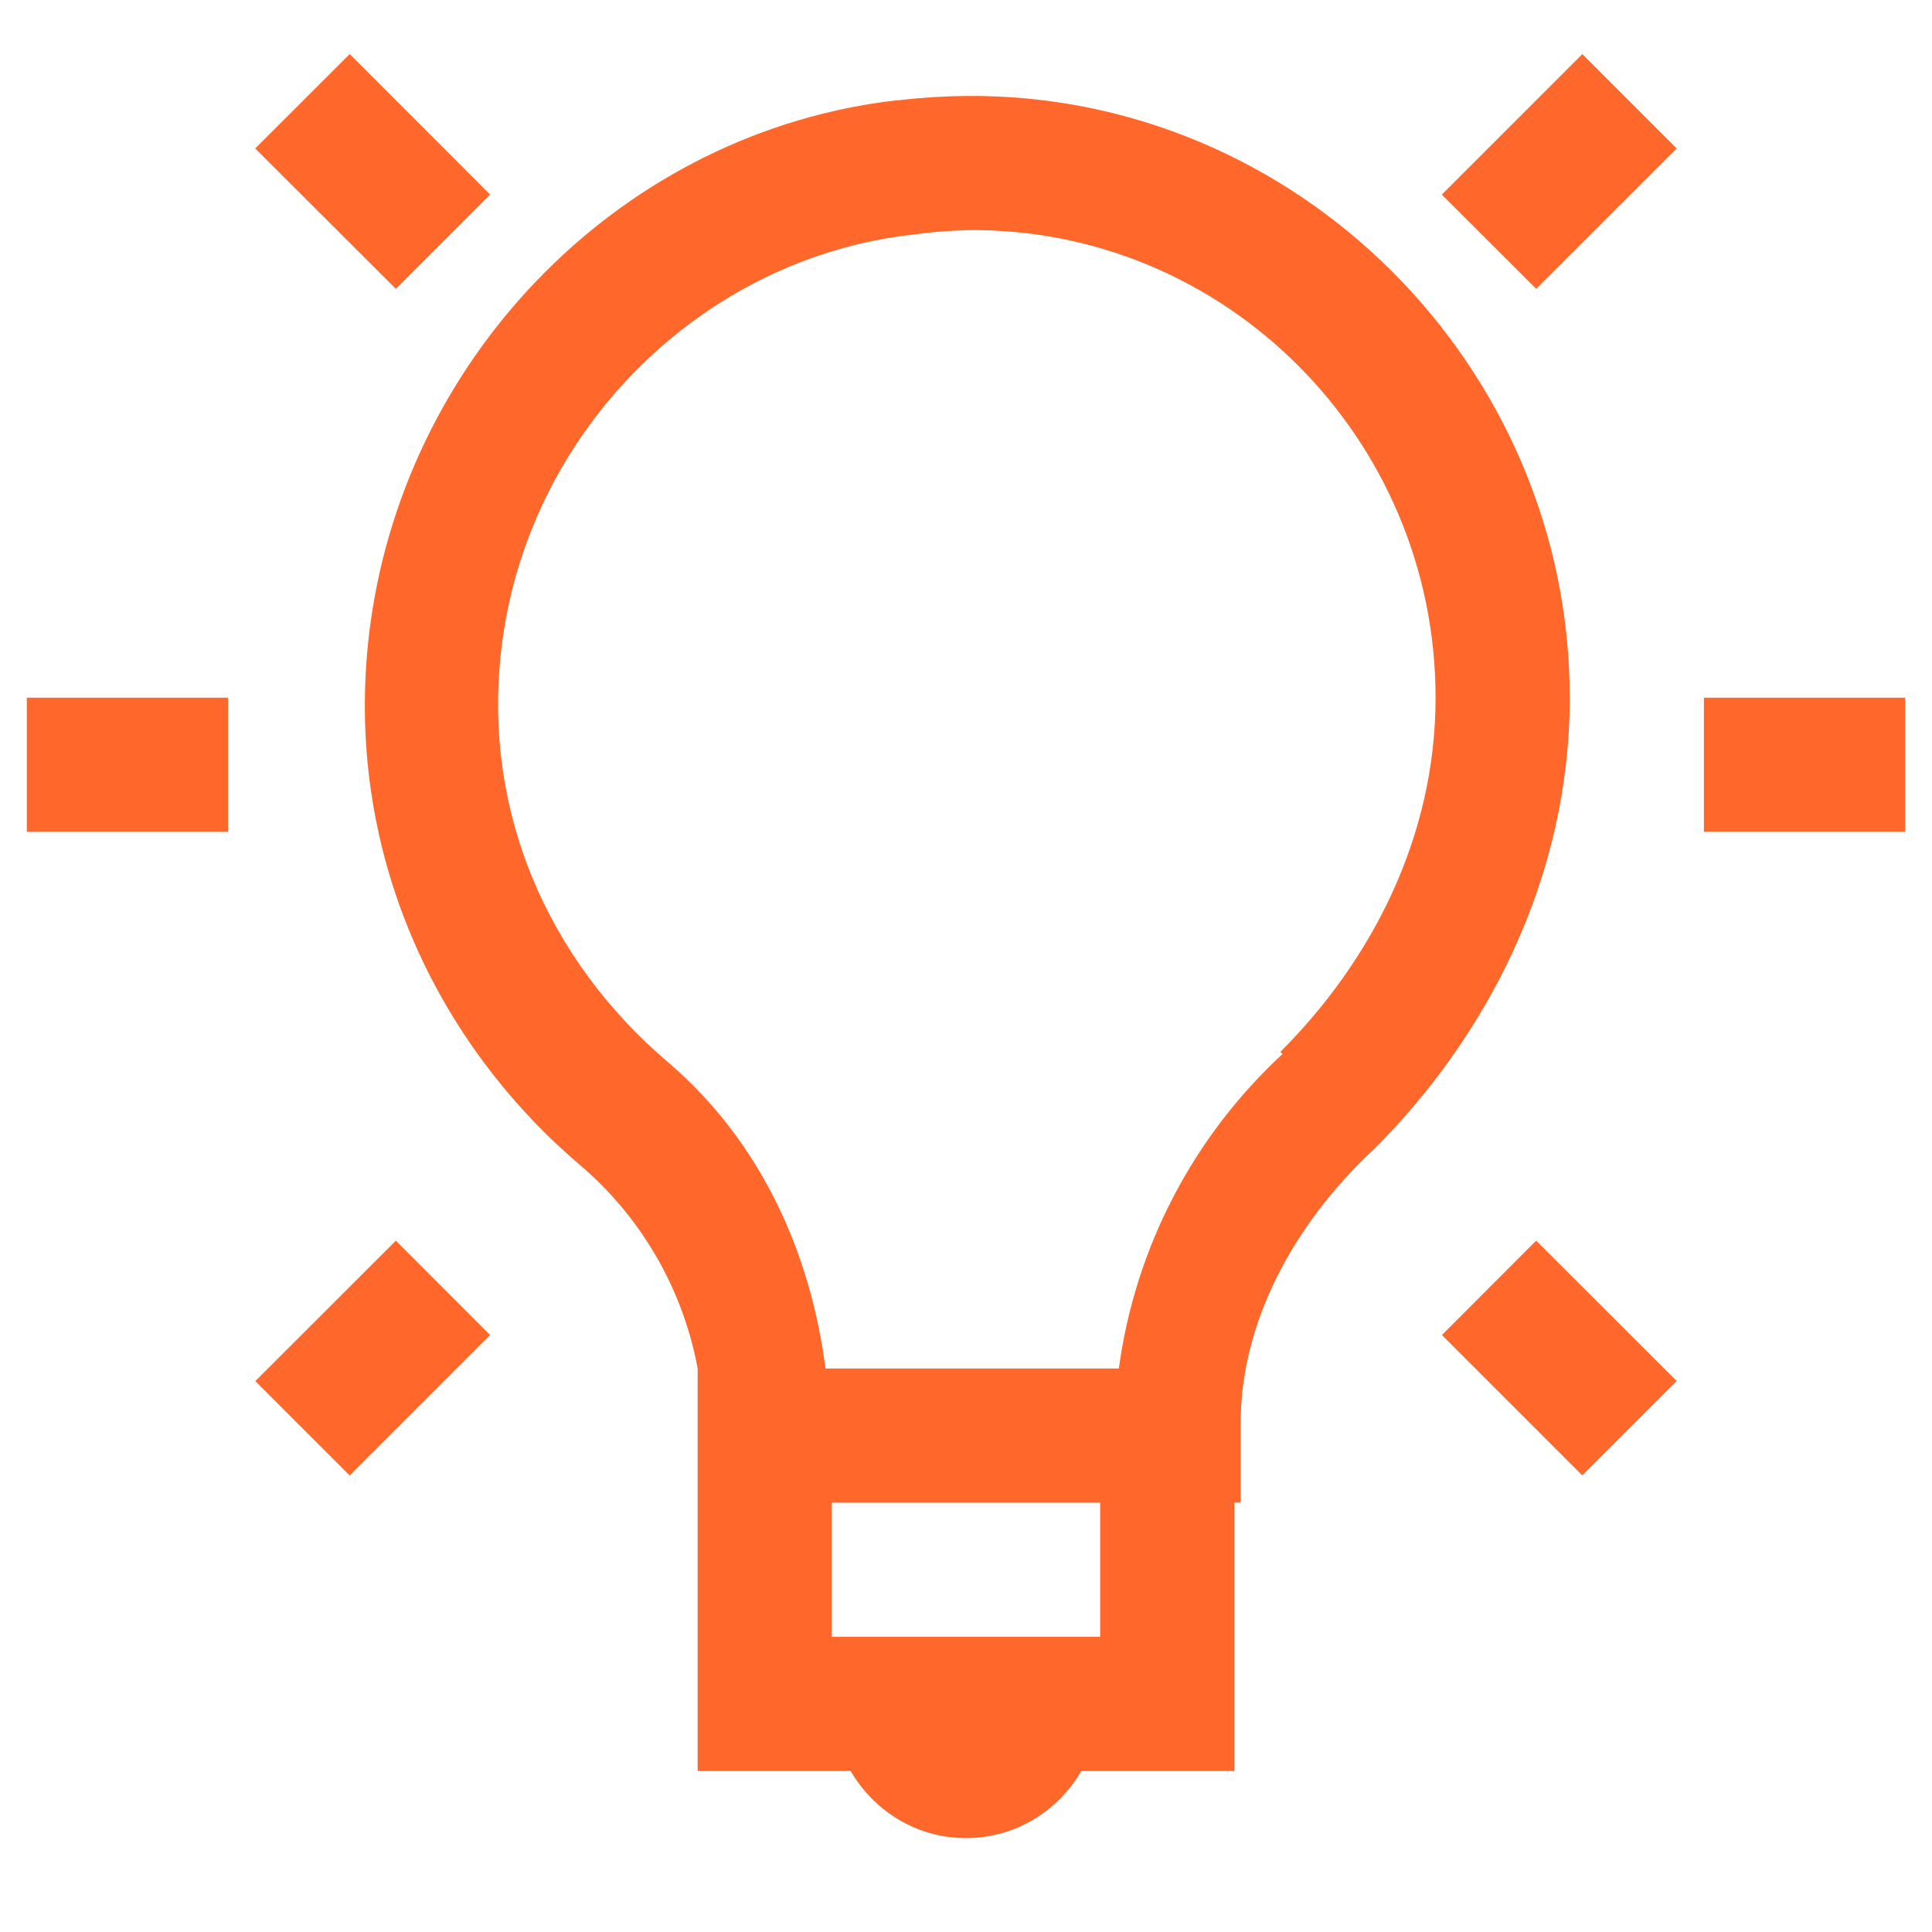 <svg width="18" height="18" viewBox="0 0 18 18" fill="none" xmlns="http://www.w3.org/2000/svg">
<path d="M3.258 0.504L2.378 1.383L3.688 2.691L4.566 1.813L3.258 0.504ZM14.742 0.504L13.433 1.813L14.312 2.691L15.621 1.383L14.742 0.504ZM9 0.894C8.794 0.896 8.585 0.909 8.375 0.934H8.356C5.821 1.225 3.804 3.273 3.453 5.796C3.173 7.828 4.011 9.67 5.406 10.856C5.977 11.343 6.363 12.012 6.5 12.749V16.5H7.925C8.143 16.873 8.539 17.125 9 17.125C9.461 17.125 9.857 16.873 10.075 16.5H11.5V13.999H11.559V13.257C11.559 12.341 12.035 11.417 12.809 10.699C13.844 9.663 14.625 8.191 14.625 6.5C14.625 3.413 12.084 0.865 9 0.894ZM9 2.144C11.416 2.11 13.375 4.088 13.375 6.5C13.375 7.809 12.769 8.961 11.929 9.8L11.949 9.82C11.116 10.59 10.576 11.626 10.424 12.75H7.691C7.553 11.679 7.094 10.642 6.226 9.898C5.121 8.961 4.463 7.548 4.683 5.953C4.956 3.985 6.554 2.401 8.511 2.185C8.673 2.162 8.836 2.149 8.999 2.145L9 2.144ZM0.25 6.5V7.75H2.125V6.5H0.25ZM15.875 6.5V7.75H17.75V6.5H15.875ZM3.688 11.559L2.379 12.867L3.258 13.746L4.566 12.438L3.688 11.559ZM14.312 11.559L13.434 12.438L14.742 13.746L15.621 12.867L14.312 11.559ZM7.75 14H10.25V15.25H7.75V14Z" fill="#FF672B"/>
</svg>
